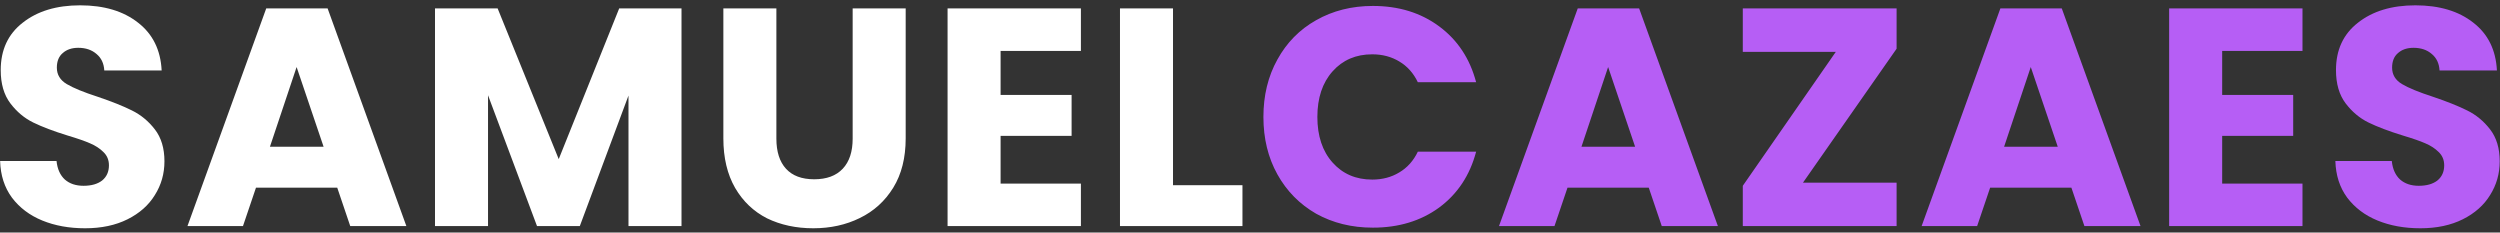 <svg viewBox="0 0 387 36" fill="none" xmlns="http://www.w3.org/2000/svg">
<rect x="0" y="0" width="387" height="36" fill="#333333" stroke="none"/>
<path d="M13.168 35.336C10.704 35.336 8.496 34.936 6.544 34.136C4.592 33.336 3.024 32.152 1.84 30.584C0.688 29.016 0.08 27.128 0.016 24.92H8.752C8.88 26.168 9.312 27.128 10.048 27.8C10.784 28.44 11.744 28.76 12.928 28.76C14.144 28.76 15.104 28.488 15.808 27.944C16.512 27.368 16.864 26.584 16.864 25.592C16.864 24.76 16.576 24.072 16 23.528C15.456 22.984 14.768 22.536 13.936 22.184C13.136 21.832 11.984 21.432 10.48 20.984C8.304 20.312 6.528 19.64 5.152 18.968C3.776 18.296 2.592 17.304 1.6 15.992C0.608 14.68 0.112 12.968 0.112 10.856C0.112 7.72 1.248 5.272 3.52 3.512C5.792 1.72 8.752 0.824 12.4 0.824C16.112 0.824 19.104 1.72 21.376 3.512C23.648 5.272 24.864 7.736 25.024 10.904H16.144C16.08 9.816 15.68 8.968 14.944 8.36C14.208 7.72 13.264 7.4 12.112 7.4C11.12 7.4 10.32 7.672 9.712 8.216C9.104 8.728 8.8 9.48 8.8 10.472C8.8 11.56 9.312 12.408 10.336 13.016C11.36 13.624 12.96 14.28 15.136 14.984C17.312 15.72 19.072 16.424 20.416 17.096C21.792 17.768 22.976 18.744 23.968 20.024C24.96 21.304 25.456 22.952 25.456 24.968C25.456 26.888 24.96 28.632 23.968 30.2C23.008 31.768 21.6 33.016 19.744 33.944C17.888 34.872 15.696 35.336 13.168 35.336ZM52.203 29.048H39.627L37.611 35H29.019L41.211 1.304H50.715L62.907 35H54.219L52.203 29.048ZM50.091 22.712L45.915 10.376L41.787 22.712H50.091ZM105.498 1.304V35H97.29V14.792L89.754 35H83.13L75.546 14.744V35H67.338V1.304H77.034L86.49 24.632L95.85 1.304H105.498ZM120.184 1.304V21.464C120.184 23.48 120.68 25.032 121.672 26.12C122.664 27.208 124.12 27.752 126.04 27.752C127.96 27.752 129.432 27.208 130.456 26.12C131.48 25.032 131.992 23.48 131.992 21.464V1.304H140.2V21.416C140.2 24.424 139.56 26.968 138.28 29.048C137 31.128 135.272 32.696 133.096 33.752C130.952 34.808 128.552 35.336 125.896 35.336C123.24 35.336 120.856 34.824 118.744 33.8C116.664 32.744 115.016 31.176 113.8 29.096C112.584 26.984 111.976 24.424 111.976 21.416V1.304H120.184ZM154.892 7.88V14.696H165.884V21.032H154.892V28.424H167.324V35H146.684V1.304H167.324V7.88H154.892ZM181.581 28.664H192.333V35H173.373V1.304H181.581V28.664Z" fill="white"/>
<path d="M195.576 18.104C195.576 14.776 196.296 11.816 197.736 9.224C199.176 6.6 201.176 4.568 203.736 3.128C206.328 1.656 209.256 0.92 212.52 0.92C216.52 0.92 219.944 1.976 222.792 4.088C225.64 6.2 227.544 9.08 228.504 12.728H219.48C218.808 11.32 217.848 10.248 216.6 9.512C215.384 8.776 213.992 8.408 212.424 8.408C209.896 8.408 207.848 9.288 206.28 11.048C204.712 12.808 203.928 15.16 203.928 18.104C203.928 21.048 204.712 23.4 206.28 25.16C207.848 26.92 209.896 27.8 212.424 27.8C213.992 27.8 215.384 27.432 216.6 26.696C217.848 25.96 218.808 24.888 219.48 23.48H228.504C227.544 27.128 225.64 30.008 222.792 32.12C219.944 34.2 216.52 35.24 212.52 35.24C209.256 35.24 206.328 34.52 203.736 33.08C201.176 31.608 199.176 29.576 197.736 26.984C196.296 24.392 195.576 21.432 195.576 18.104ZM255.226 29.048H242.65L240.634 35H232.042L244.234 1.304H253.738L265.93 35H257.242L255.226 29.048ZM253.114 22.712L248.938 10.376L244.81 22.712H253.114ZM279.097 28.28H293.593V35H269.785V28.76L284.185 8.024H269.785V1.304H293.593V7.544L279.097 28.28ZM320.651 29.048H308.075L306.059 35H297.467L309.659 1.304H319.163L331.355 35H322.667L320.651 29.048ZM318.539 22.712L314.363 10.376L310.235 22.712H318.539ZM343.993 7.88V14.696H354.985V21.032H343.993V28.424H356.425V35H335.785V1.304H356.425V7.88H343.993ZM374.666 35.336C372.202 35.336 369.994 34.936 368.042 34.136C366.09 33.336 364.522 32.152 363.338 30.584C362.186 29.016 361.578 27.128 361.514 24.92H370.25C370.378 26.168 370.81 27.128 371.546 27.8C372.282 28.44 373.242 28.76 374.426 28.76C375.642 28.76 376.602 28.488 377.306 27.944C378.01 27.368 378.362 26.584 378.362 25.592C378.362 24.76 378.074 24.072 377.498 23.528C376.954 22.984 376.266 22.536 375.434 22.184C374.634 21.832 373.482 21.432 371.978 20.984C369.802 20.312 368.026 19.64 366.65 18.968C365.274 18.296 364.09 17.304 363.098 15.992C362.106 14.68 361.61 12.968 361.61 10.856C361.61 7.72 362.746 5.272 365.018 3.512C367.29 1.72 370.25 0.824 373.898 0.824C377.61 0.824 380.602 1.72 382.874 3.512C385.146 5.272 386.362 7.736 386.522 10.904H377.642C377.578 9.816 377.178 8.968 376.442 8.36C375.706 7.72 374.762 7.4 373.61 7.4C372.618 7.4 371.818 7.672 371.21 8.216C370.602 8.728 370.298 9.48 370.298 10.472C370.298 11.56 370.81 12.408 371.834 13.016C372.858 13.624 374.458 14.28 376.634 14.984C378.81 15.72 380.57 16.424 381.914 17.096C383.29 17.768 384.474 18.744 385.466 20.024C386.458 21.304 386.954 22.952 386.954 24.968C386.954 26.888 386.458 28.632 385.466 30.2C384.506 31.768 383.098 33.016 381.242 33.944C379.386 34.872 377.194 35.336 374.666 35.336Z" fill="#B65EF5"/>
</svg>

